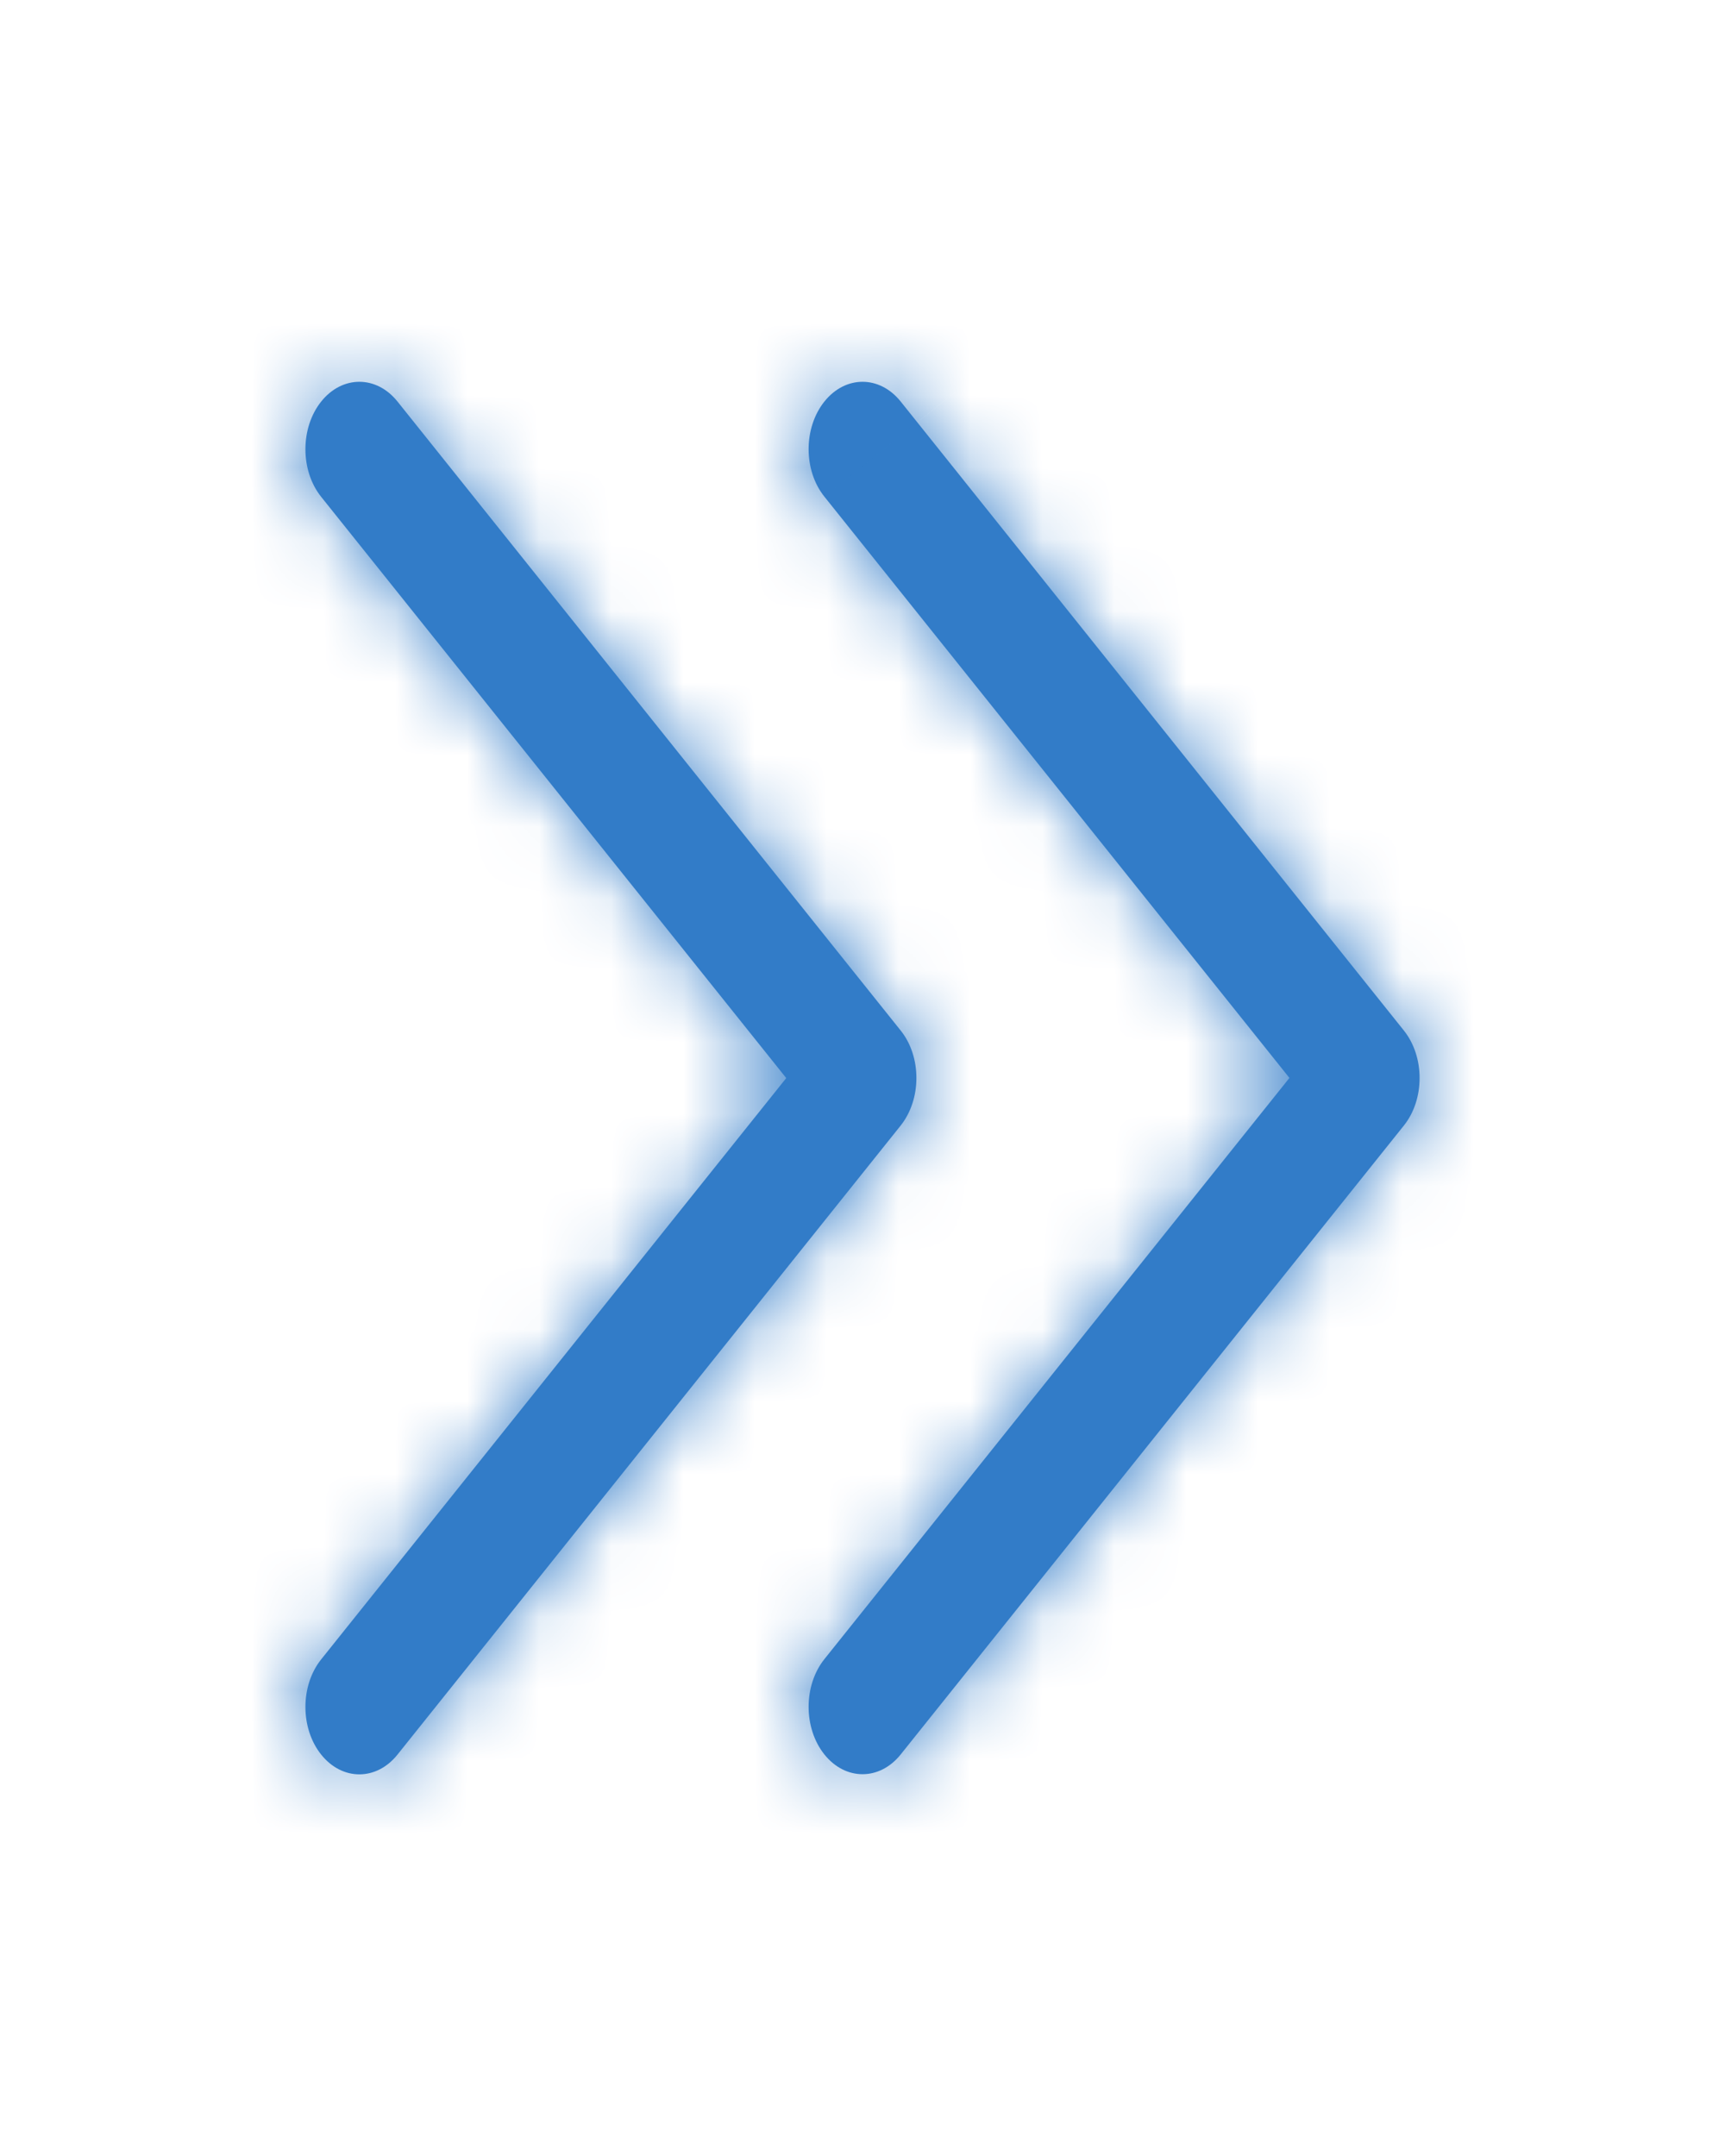 <svg width="24" height="30" viewBox="0 0 24 30" fill="none" xmlns="http://www.w3.org/2000/svg">
<mask id="path-1-inside-1_24810_27058" fill="white">
<path d="M11.47 5.587C11.763 5.221 12.238 5.221 12.531 5.587L19.531 14.338C19.677 14.52 19.751 14.76 19.751 15C19.751 15.24 19.678 15.48 19.531 15.663L12.531 24.413C12.238 24.779 11.763 24.779 11.47 24.413C11.177 24.046 11.177 23.453 11.47 23.086L17.94 14.999L11.47 6.911C11.177 6.546 11.177 5.954 11.47 5.587ZM12.53 15.663C12.676 15.48 12.75 15.24 12.75 15C12.75 14.76 12.677 14.52 12.53 14.338L5.53 5.587C5.237 5.221 4.762 5.221 4.469 5.587C4.176 5.954 4.176 6.548 4.469 6.914L10.939 15.001L4.469 23.089C4.176 23.455 4.176 24.049 4.469 24.415C4.762 24.781 5.237 24.781 5.53 24.415L12.53 15.663Z"/>
</mask>
<path d="M11.47 5.587C11.763 5.221 12.238 5.221 12.531 5.587L19.531 14.338C19.677 14.52 19.751 14.76 19.751 15C19.751 15.24 19.678 15.48 19.531 15.663L12.531 24.413C12.238 24.779 11.763 24.779 11.47 24.413C11.177 24.046 11.177 23.453 11.47 23.086L17.94 14.999L11.47 6.911C11.177 6.546 11.177 5.954 11.47 5.587ZM12.53 15.663C12.676 15.48 12.75 15.24 12.75 15C12.75 14.76 12.677 14.52 12.53 14.338L5.53 5.587C5.237 5.221 4.762 5.221 4.469 5.587C4.176 5.954 4.176 6.548 4.469 6.914L10.939 15.001L4.469 23.089C4.176 23.455 4.176 24.049 4.469 24.415C4.762 24.781 5.237 24.781 5.53 24.415L12.53 15.663Z" fill="#327CC8"/>
<path d="M19.531 15.663L16.416 13.153L16.408 13.164L19.531 15.663ZM12.531 24.413L9.408 21.914L12.531 24.413ZM11.47 23.086L8.347 20.587V20.587L11.47 23.086ZM17.94 14.999L21.063 17.498L23.062 14.999L21.063 12.5L17.94 14.999ZM11.47 6.911L14.594 4.413L14.589 4.407L11.47 6.911ZM12.53 15.663L9.407 13.164L9.406 13.164L12.53 15.663ZM12.53 14.338L9.407 16.836L9.415 16.847L12.53 14.338ZM5.53 5.587L2.407 8.086L5.53 5.587ZM4.469 6.914L7.592 4.415H7.592L4.469 6.914ZM10.939 15.001L14.062 17.5L16.061 15.001L14.062 12.502L10.939 15.001ZM4.469 23.089L1.346 20.59L4.469 23.089ZM5.53 24.415L8.654 26.914L8.654 26.913L5.53 24.415ZM14.594 8.086C14.061 8.752 13.146 9.313 12.001 9.313C10.855 9.313 9.94 8.752 9.408 8.086L15.655 3.089C14.829 2.056 13.53 1.313 12.001 1.313C10.471 1.313 9.172 2.056 8.347 3.089L14.594 8.086ZM9.408 8.086L16.408 16.836L22.654 11.839L15.655 3.089L9.408 8.086ZM16.408 16.836C15.909 16.213 15.751 15.537 15.751 15H23.751C23.751 13.983 23.445 12.827 22.654 11.839L16.408 16.836ZM15.751 15C15.751 14.475 15.904 13.789 16.416 13.153L22.646 18.172C23.452 17.171 23.751 16.005 23.751 15H15.751ZM16.408 13.164L9.408 21.914L15.655 26.911L22.654 18.161L16.408 13.164ZM9.408 21.914C9.94 21.248 10.855 20.687 12.001 20.687C13.146 20.687 14.061 21.248 14.594 21.914L8.347 26.911C9.172 27.944 10.471 28.687 12.001 28.687C13.53 28.687 14.829 27.944 15.655 26.911L9.408 21.914ZM14.594 21.914C15.095 22.541 15.25 23.219 15.25 23.749C15.25 24.279 15.095 24.958 14.594 25.585L8.347 20.587C6.885 22.415 6.885 25.084 8.347 26.911L14.594 21.914ZM14.594 25.585L21.063 17.498L14.816 12.5L8.347 20.587L14.594 25.585ZM21.063 12.5L14.594 4.413L8.347 9.41L14.816 17.498L21.063 12.5ZM14.589 4.407C15.094 5.036 15.25 5.718 15.25 6.25C15.25 6.782 15.094 7.461 14.594 8.086L8.347 3.089C6.887 4.913 6.881 7.585 8.351 9.415L14.589 4.407ZM15.653 18.161C16.444 17.173 16.75 16.017 16.75 15H8.75C8.75 14.463 8.908 13.787 9.407 13.164L15.653 18.161ZM16.75 15C16.75 13.995 16.451 12.829 15.645 11.828L9.415 16.847C8.903 16.211 8.75 15.525 8.75 15H16.75ZM15.653 11.839L8.654 3.089L2.407 8.086L9.407 16.836L15.653 11.839ZM8.654 3.089C7.828 2.056 6.529 1.313 5 1.313C3.47 1.313 2.171 2.056 1.346 3.089L7.592 8.086C7.06 8.752 6.145 9.313 5 9.313C3.854 9.313 2.939 8.752 2.407 8.086L8.654 3.089ZM1.346 3.089C-0.116 4.916 -0.116 7.585 1.346 9.413L7.592 4.415C8.094 5.042 8.249 5.721 8.249 6.251C8.249 6.781 8.094 7.459 7.592 8.086L1.346 3.089ZM1.346 9.413L7.816 17.5L14.062 12.502L7.592 4.415L1.346 9.413ZM7.816 12.502L1.346 20.59L7.592 25.587L14.062 17.5L7.816 12.502ZM1.346 20.59C-0.116 22.417 -0.116 25.087 1.346 26.914L7.592 21.916C8.094 22.543 8.249 23.222 8.249 23.752C8.249 24.282 8.094 24.96 7.592 25.587L1.346 20.59ZM1.346 26.914C2.171 27.946 3.47 28.69 5 28.69C6.529 28.69 7.828 27.946 8.654 26.914L2.407 21.916C2.939 21.25 3.854 20.69 5 20.69C6.145 20.69 7.06 21.25 7.592 21.916L1.346 26.914ZM8.654 26.913L15.654 18.161L9.406 13.164L2.406 21.917L8.654 26.913Z" fill="#327CC8" mask="url(#path-1-inside-1_24810_27058)"/>
</svg>
